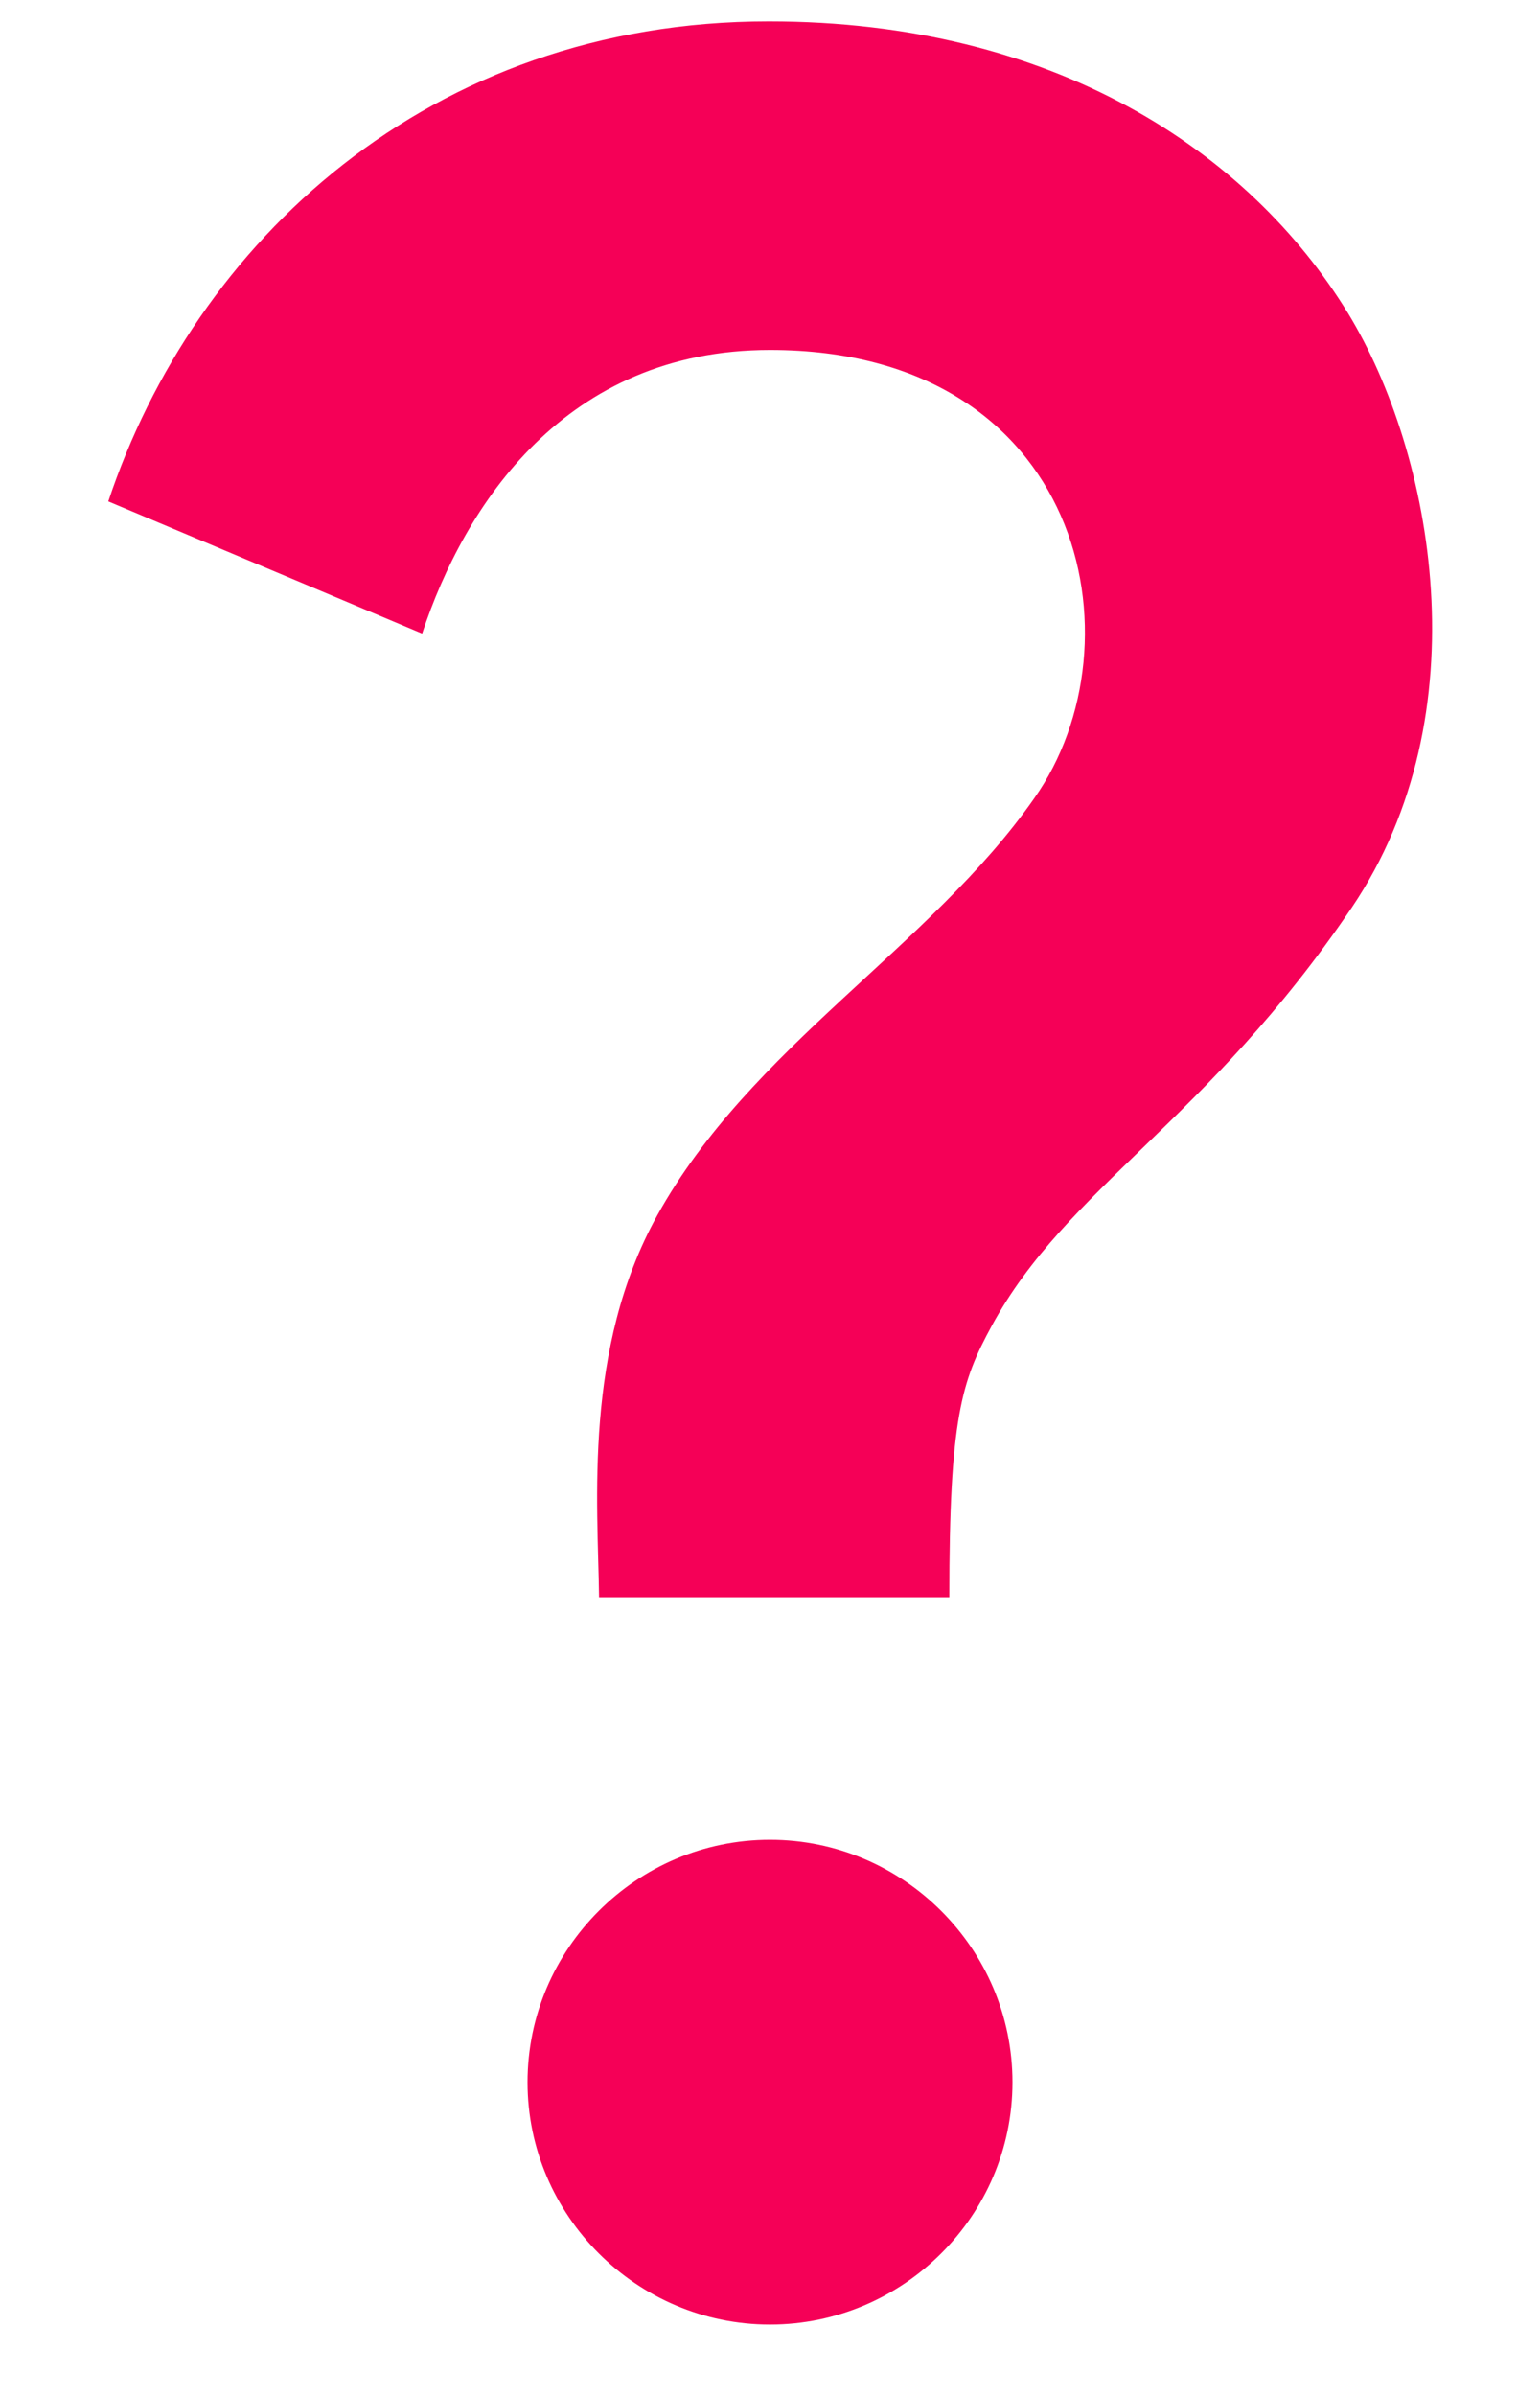 <svg width="9" height="14" viewBox="0 0 9 14" fill="none" xmlns="http://www.w3.org/2000/svg">
<path d="M3.841 7.102C4.387 6.117 5.435 5.537 6.044 4.665C6.689 3.752 6.328 2.045 4.5 2.045C3.303 2.045 2.715 2.951 2.467 3.702L0.633 2.93C1.135 1.421 2.503 0.125 4.493 0.125C6.158 0.125 7.298 0.883 7.879 1.832C8.375 2.647 8.665 4.17 7.9 5.303C7.05 6.557 6.235 6.939 5.796 7.747C5.619 8.072 5.548 8.285 5.548 9.333H3.501C3.494 8.781 3.409 7.881 3.841 7.102ZM5.917 12.167C5.917 12.946 5.279 13.583 4.5 13.583C3.721 13.583 3.083 12.946 3.083 12.167C3.083 11.387 3.721 10.75 4.5 10.75C5.279 10.75 5.917 11.387 5.917 12.167Z" fill="#F50057"/>
</svg>
